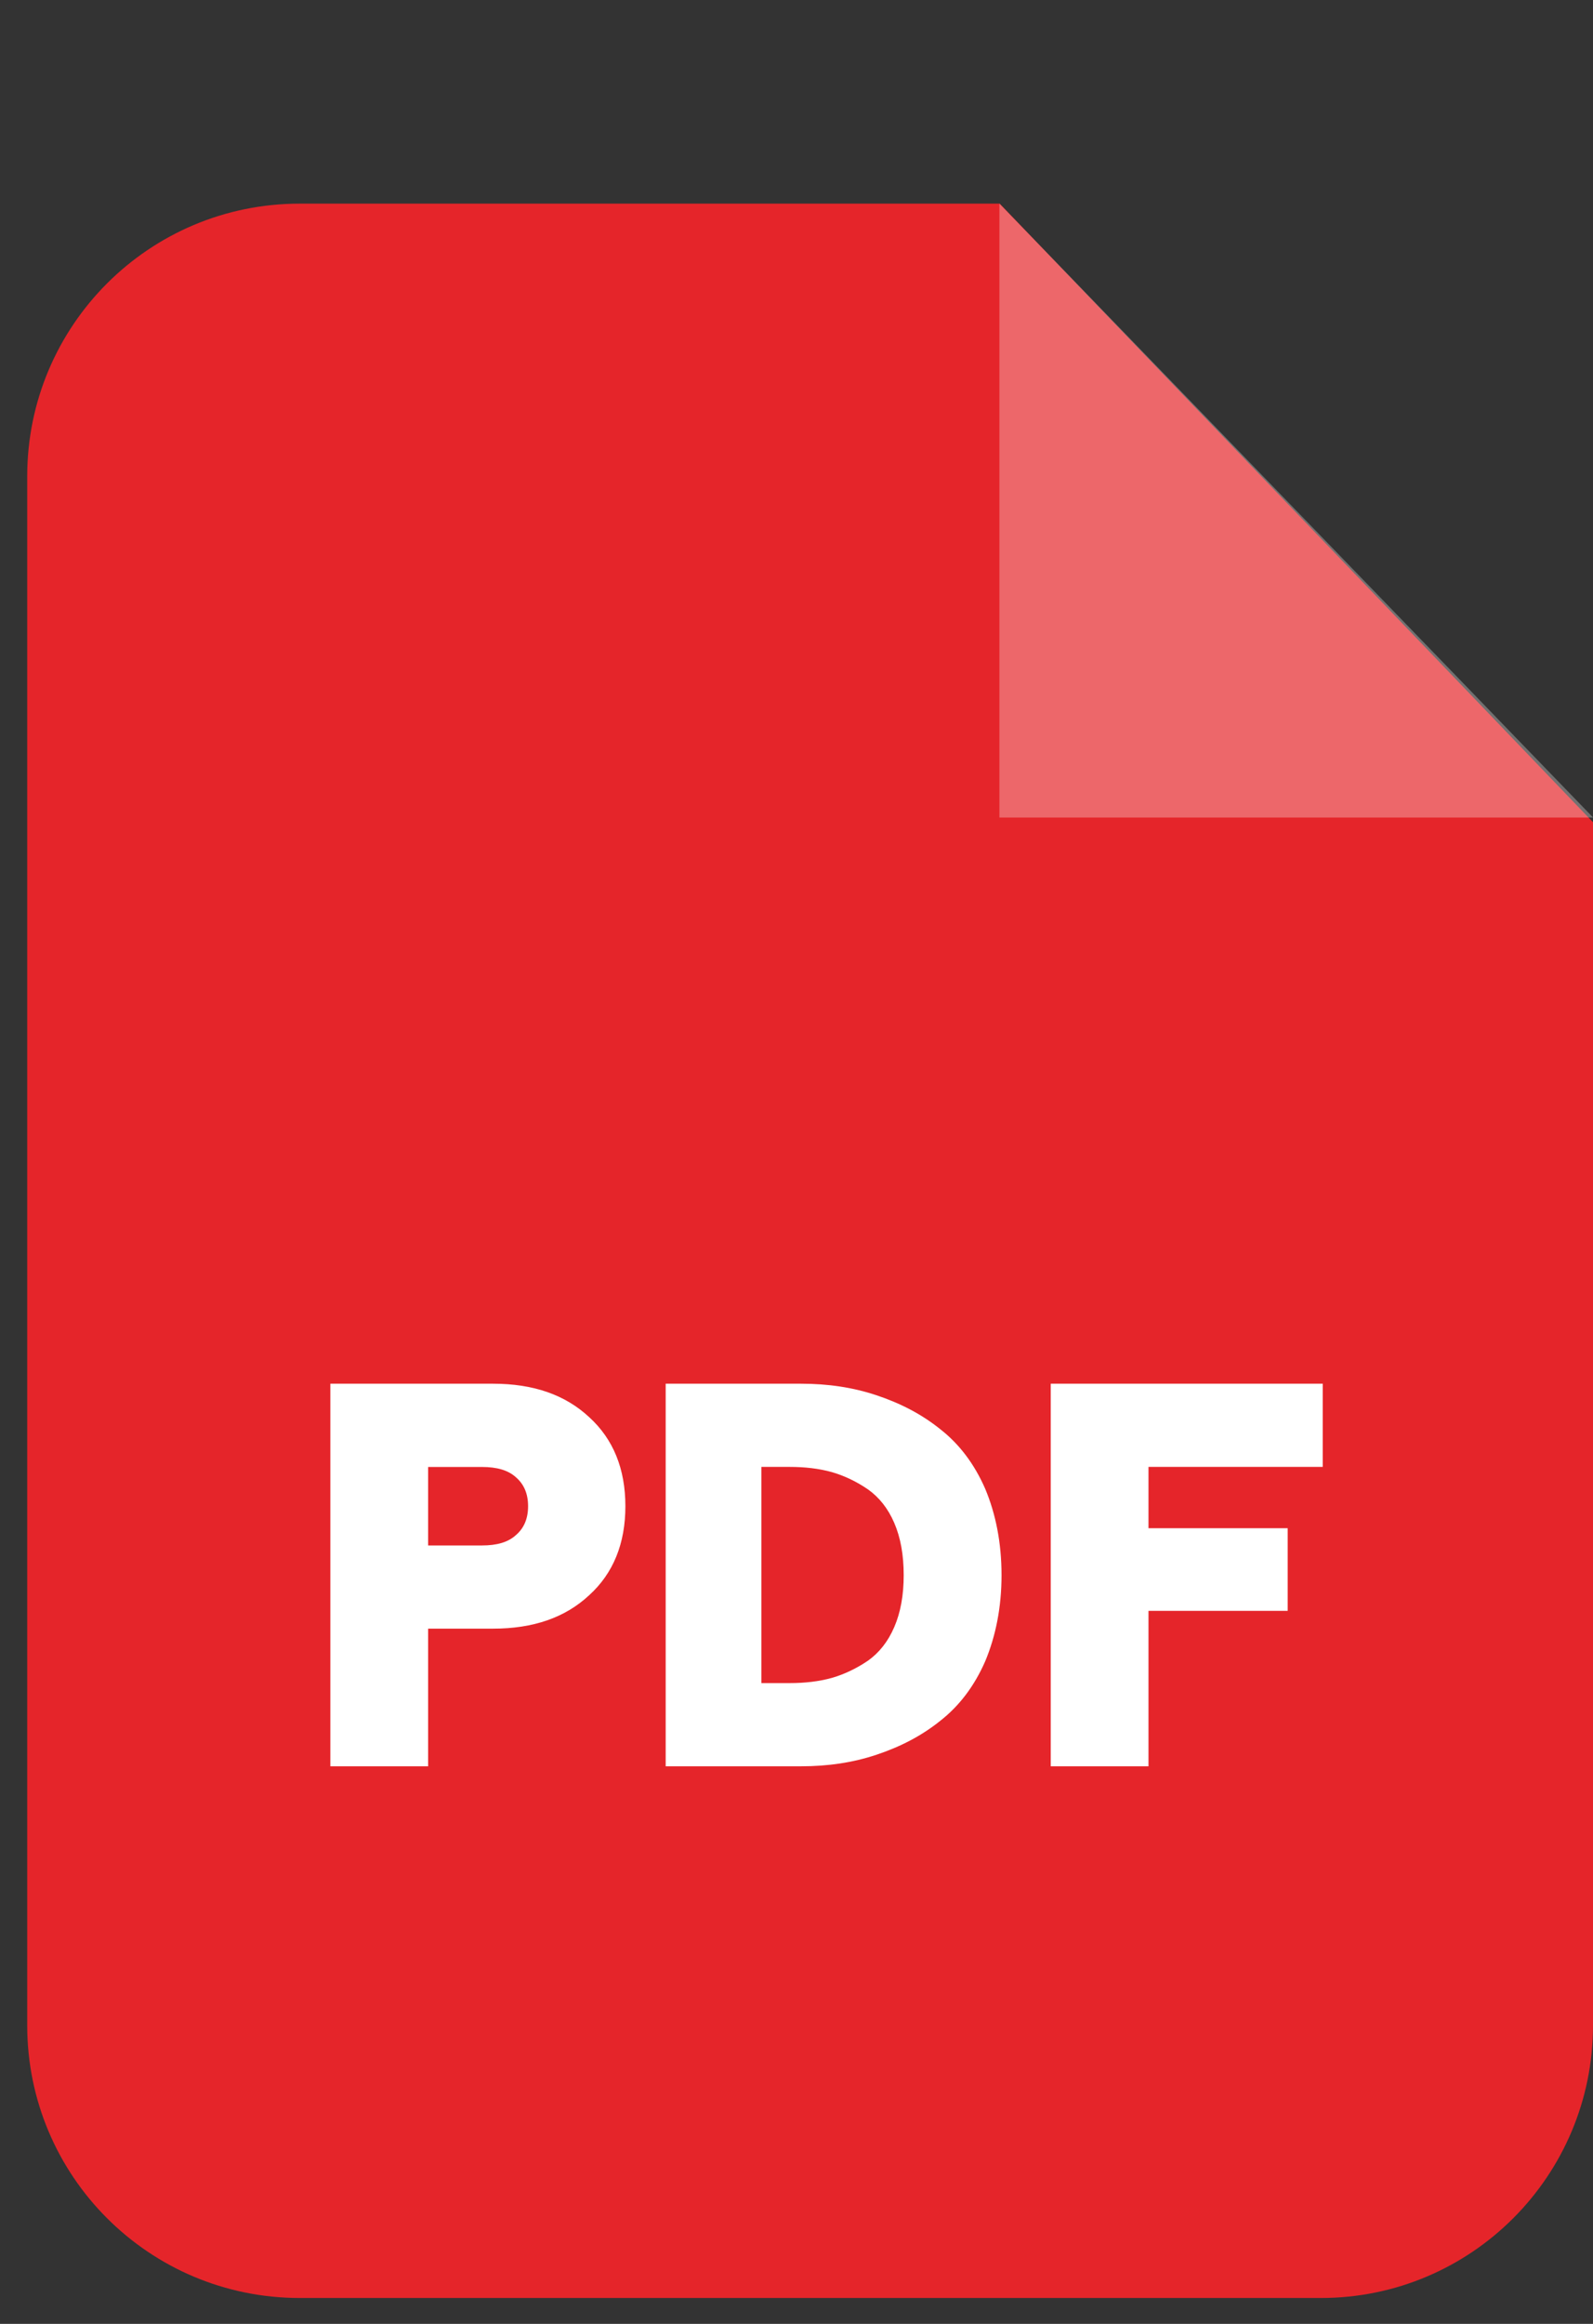 <svg width="24" height="35" viewBox="0 0 24 35" fill="none" xmlns="http://www.w3.org/2000/svg">
<rect x="0" y="0" width="24" height="35" fill="#333333" stroke="none"/>
<g clip-path="url(#clip0_141_91127)">
<path fill-rule="evenodd" clip-rule="evenodd" d="M4.516 3.067H15.062L24 12.383V30.503C24 32.773 22.164 34.61 19.901 34.61H4.516C2.247 34.61 0.41 32.773 0.41 30.503V7.174C0.41 4.904 2.247 3.067 4.516 3.067V3.067Z" fill="#E5252A"/>
<path opacity="0.302" fill-rule="evenodd" clip-rule="evenodd" d="M15.057 3.067V12.313H24.002L15.057 3.067Z" fill="white"/>
<path d="M4.977 26.602V20.84H7.428C8.035 20.84 8.515 21.006 8.878 21.345C9.241 21.676 9.422 22.125 9.422 22.685C9.422 23.244 9.241 23.694 8.878 24.024C8.515 24.363 8.035 24.529 7.428 24.529H6.45V26.602H4.977ZM6.45 23.276H7.262C7.483 23.276 7.656 23.229 7.775 23.118C7.893 23.016 7.956 22.874 7.956 22.685C7.956 22.495 7.893 22.354 7.775 22.251C7.656 22.141 7.483 22.094 7.262 22.094H6.45V23.276ZM10.029 26.602V20.84H12.07C12.472 20.84 12.85 20.895 13.205 21.014C13.56 21.132 13.883 21.297 14.167 21.526C14.45 21.747 14.679 22.046 14.844 22.425C15.002 22.803 15.089 23.236 15.089 23.725C15.089 24.206 15.002 24.639 14.844 25.018C14.679 25.396 14.45 25.695 14.167 25.916C13.883 26.145 13.56 26.31 13.205 26.428C12.85 26.547 12.472 26.602 12.07 26.602H10.029ZM11.471 25.349H11.897C12.125 25.349 12.338 25.325 12.535 25.27C12.724 25.215 12.905 25.128 13.079 25.01C13.244 24.892 13.378 24.726 13.473 24.505C13.568 24.285 13.615 24.024 13.615 23.725C13.615 23.418 13.568 23.158 13.473 22.937C13.378 22.716 13.244 22.551 13.079 22.433C12.905 22.314 12.724 22.227 12.535 22.172C12.338 22.117 12.125 22.093 11.897 22.093H11.471V25.349ZM15.83 26.602V20.84H19.928V22.093H17.303V23.016H19.4V24.261H17.303V26.602H15.83Z" fill="white"/>
</g>
<defs>
<clipPath id="clip0_141_91127">
<rect width="24" height="35" fill="white"/>
</clipPath>
</defs>
</svg>
